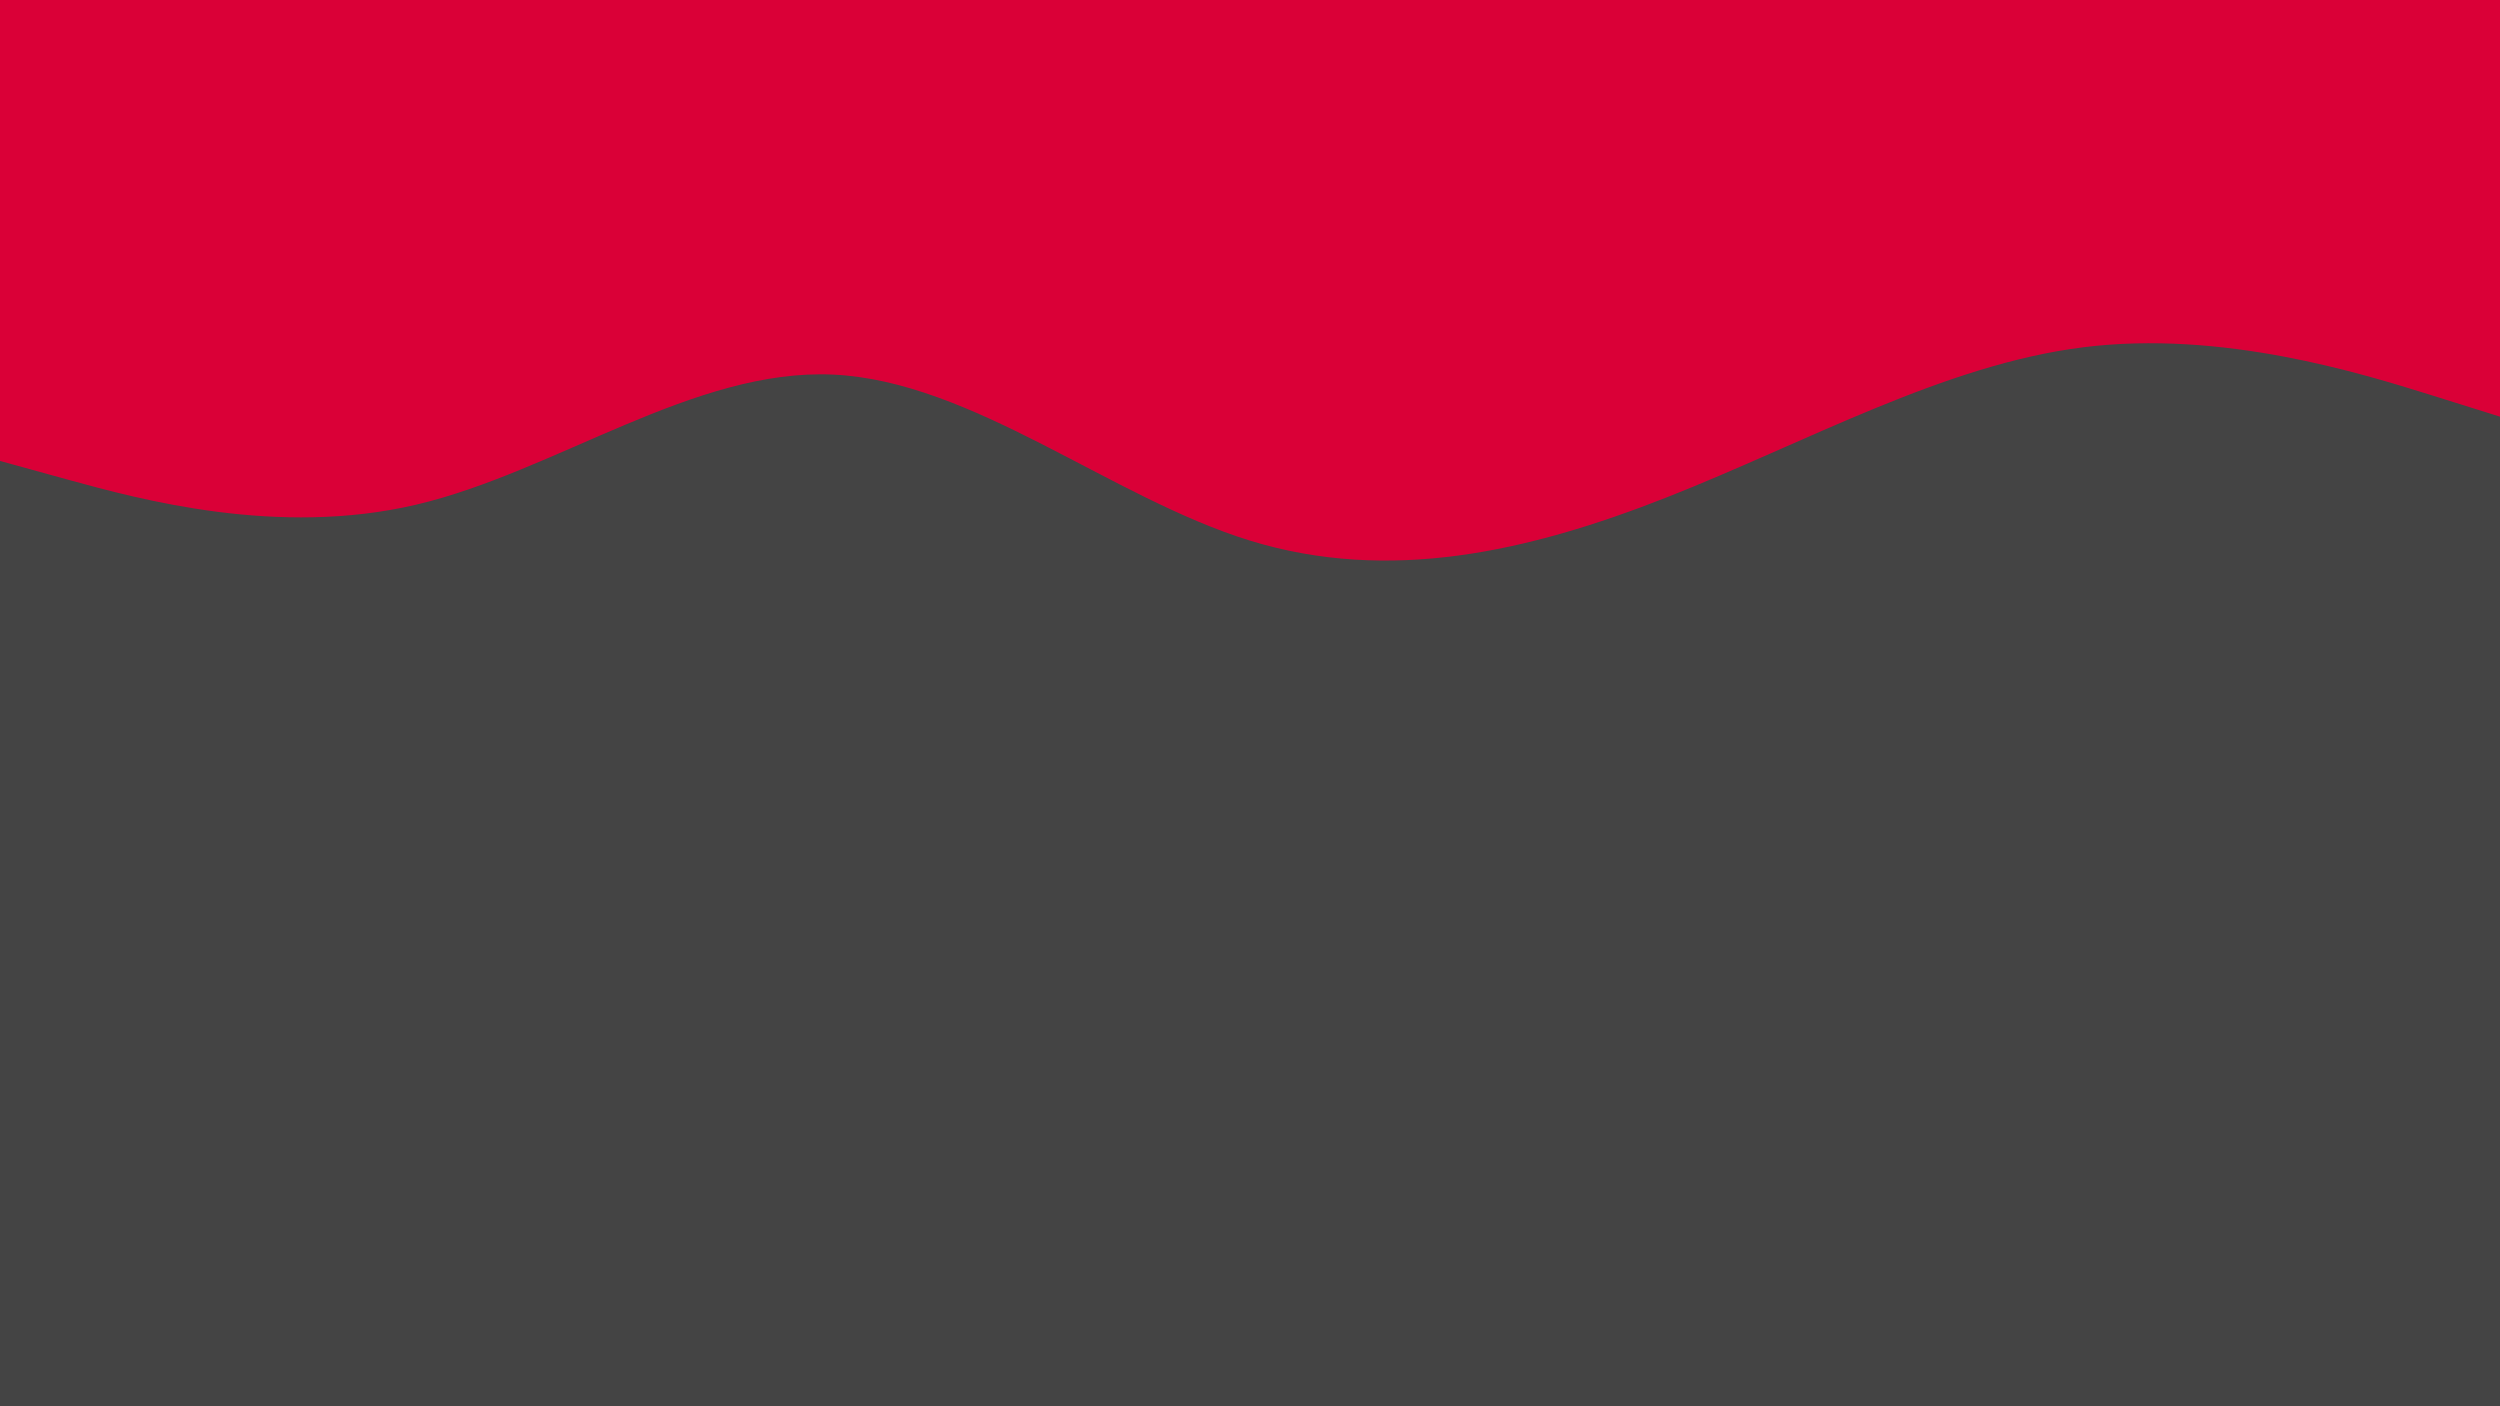 <svg id="visual" viewBox="0 0 1920 1080" width="1920" height="1080" xmlns="http://www.w3.org/2000/svg" xmlns:xlink="http://www.w3.org/1999/xlink" version="1.1"><rect x="0" y="0" width="1920" height="1080" fill="#444444"></rect><path d="M0 354L53.3 368.7C106.7 383.3 213.3 412.7 320 387.5C426.7 362.3 533.3 282.7 640 287.7C746.7 292.7 853.3 382.3 960 415.2C1066.7 448 1173.3 424 1280 382C1386.7 340 1493.3 280 1600 266.7C1706.7 253.3 1813.3 286.7 1866.7 303.3L1920 320L1920 0L1866.7 0C1813.3 0 1706.7 0 1600 0C1493.3 0 1386.7 0 1280 0C1173.3 0 1066.7 0 960 0C853.3 0 746.7 0 640 0C533.3 0 426.7 0 320 0C213.3 0 106.7 0 53.3 0L0 0Z" fill="#DA0037" stroke-linecap="round" stroke-linejoin="miter"></path></svg>